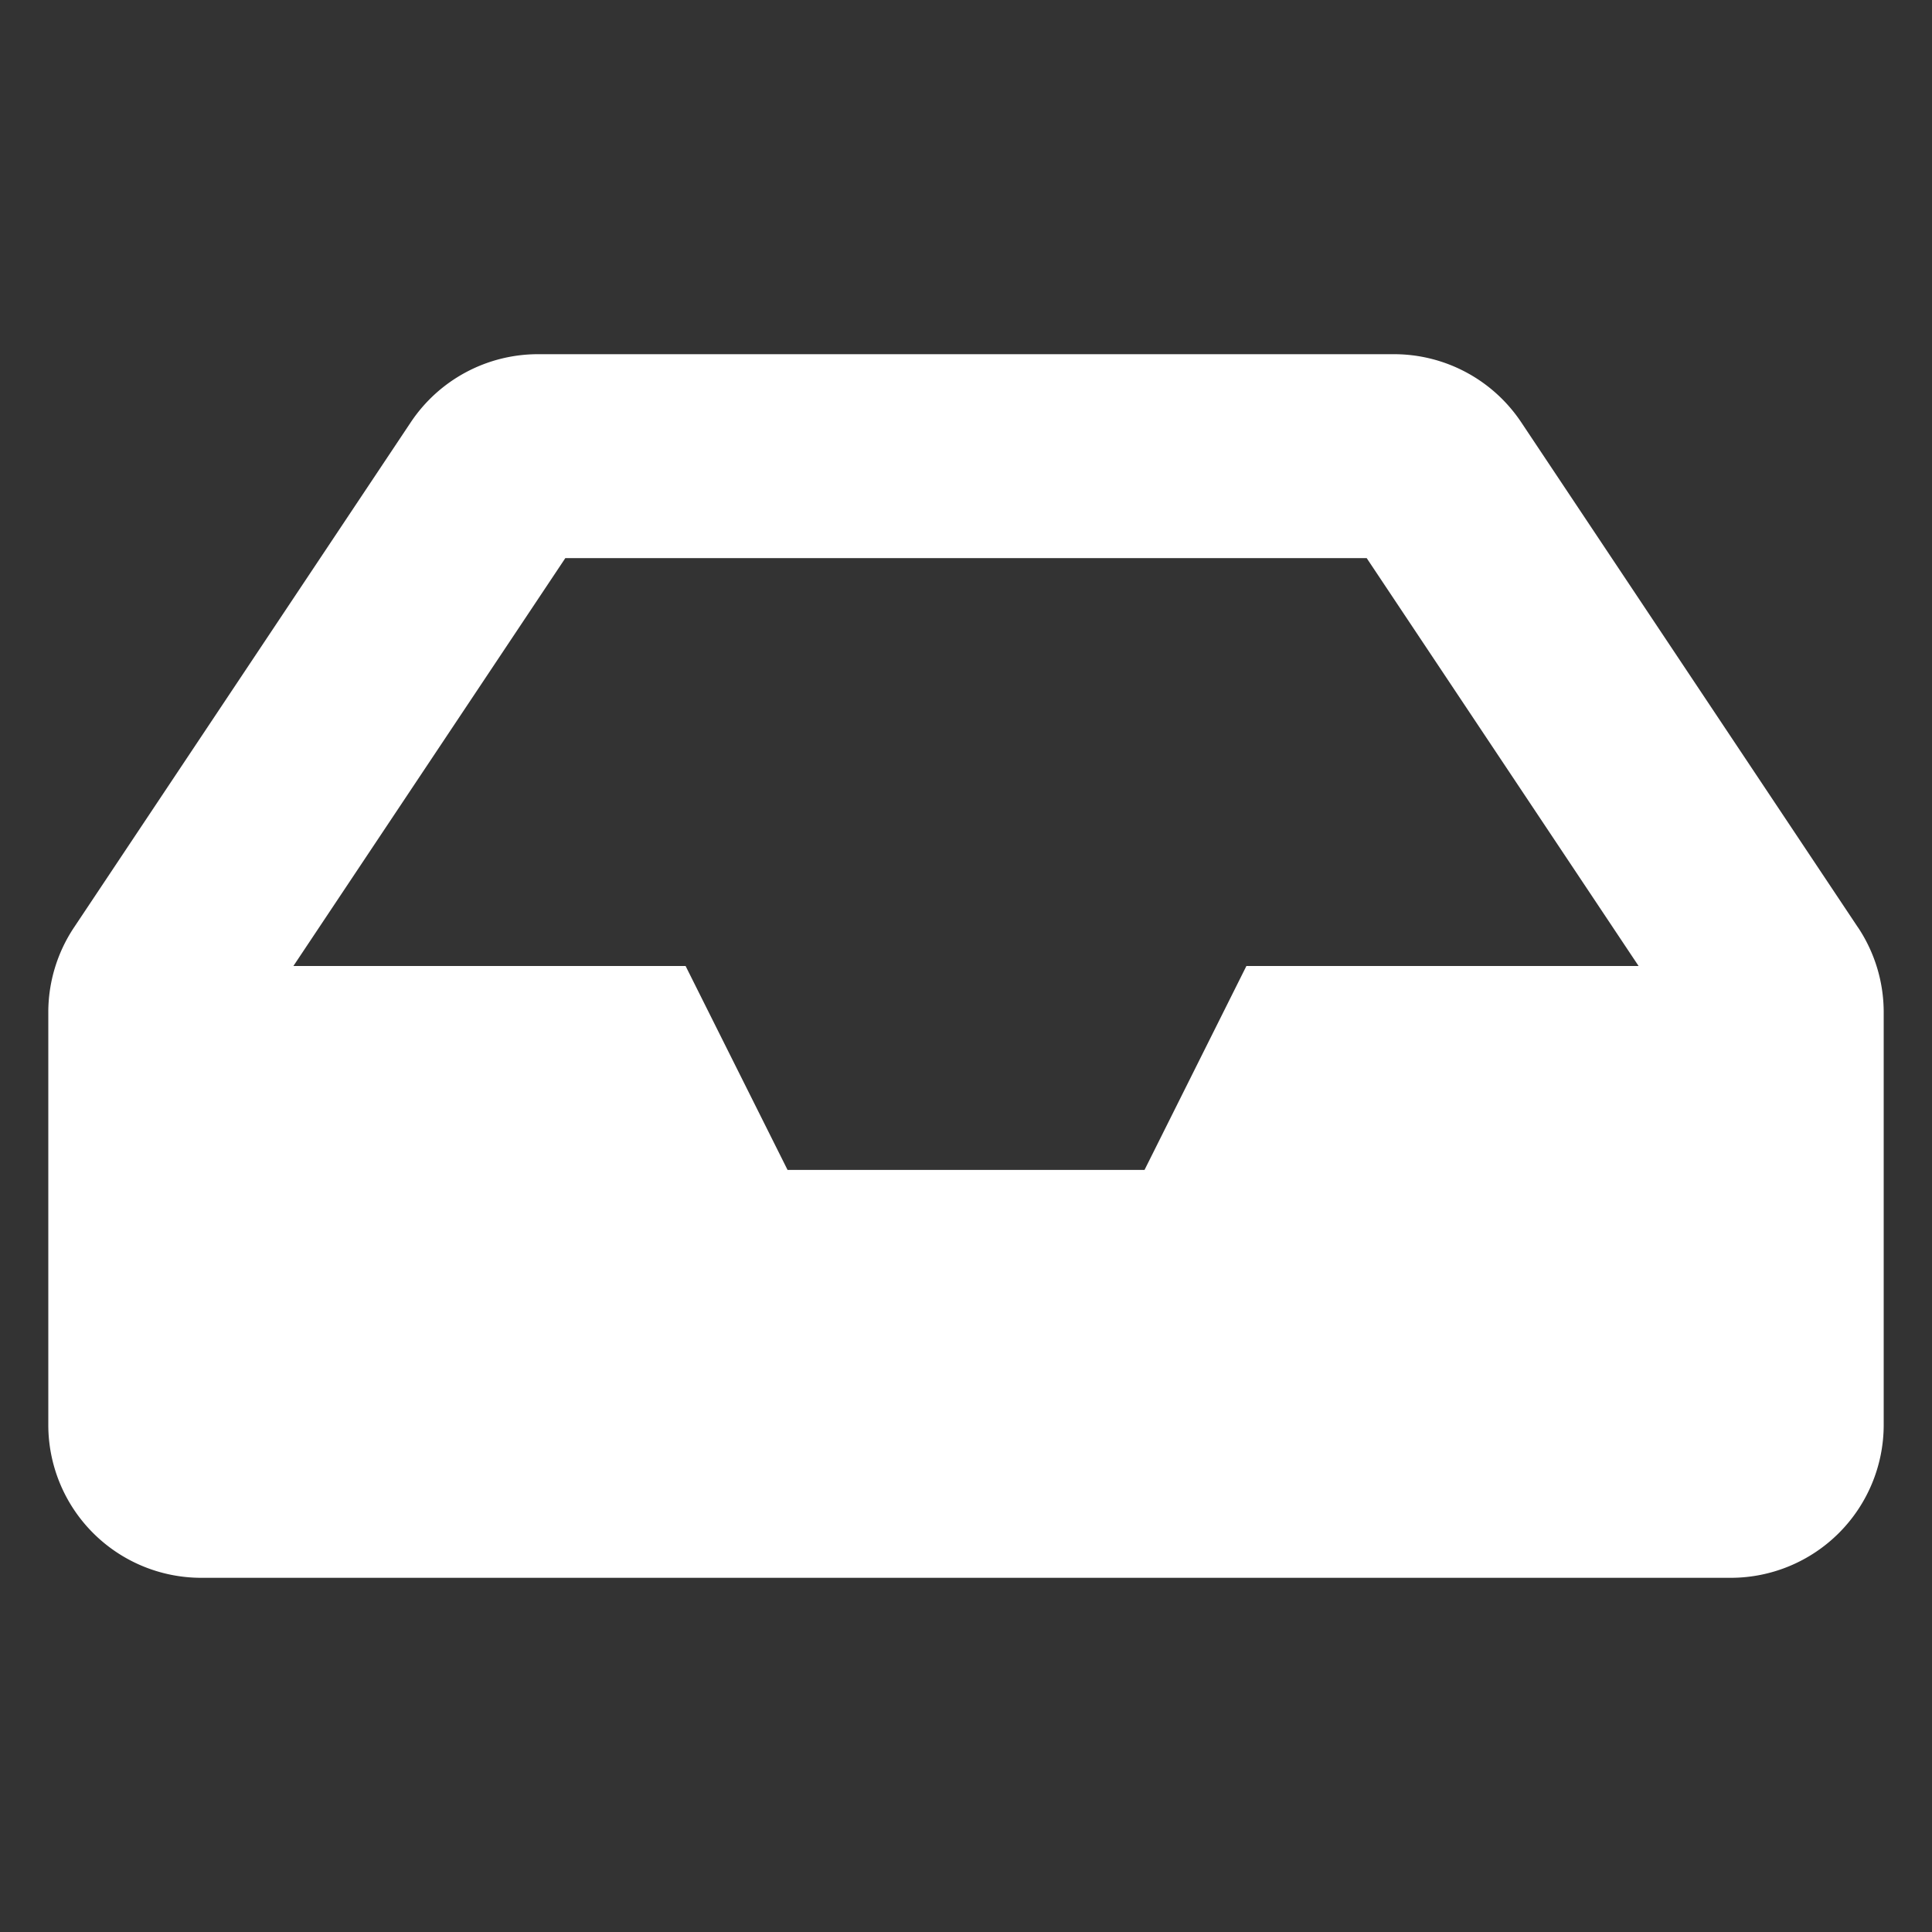 <svg xmlns="http://www.w3.org/2000/svg" width="1024" height="1024" viewBox="0 0 1024 1024"><rect x="0" y="0" width="1024" height="1024" fill="#333333" stroke="none"/><defs><style>.cls-1{fill:none;}.cls-2{fill:#fff;}</style></defs><title>Asset 51</title><g id="Layer_2" data-name="Layer 2"><g id="Layer_1-2" data-name="Layer 1"><rect class="cls-1" width="1024" height="1024"/><path class="cls-2" d="M984.78,491.58,806.29,223.83a81.07,81.07,0,0,0-67.45-36.1H285.16a81.07,81.07,0,0,0-67.45,36.1L39.22,491.58a81.06,81.06,0,0,0-13.62,45V755.2a81.07,81.07,0,0,0,81.07,81.07H917.33A81.07,81.07,0,0,0,998.4,755.2V536.54a81.06,81.06,0,0,0-13.62-45ZM299.63,295.82H724.38L868.49,512H660.62l-54,108.09H417.42L363.38,512H155.51Z"/></g></g></svg>
